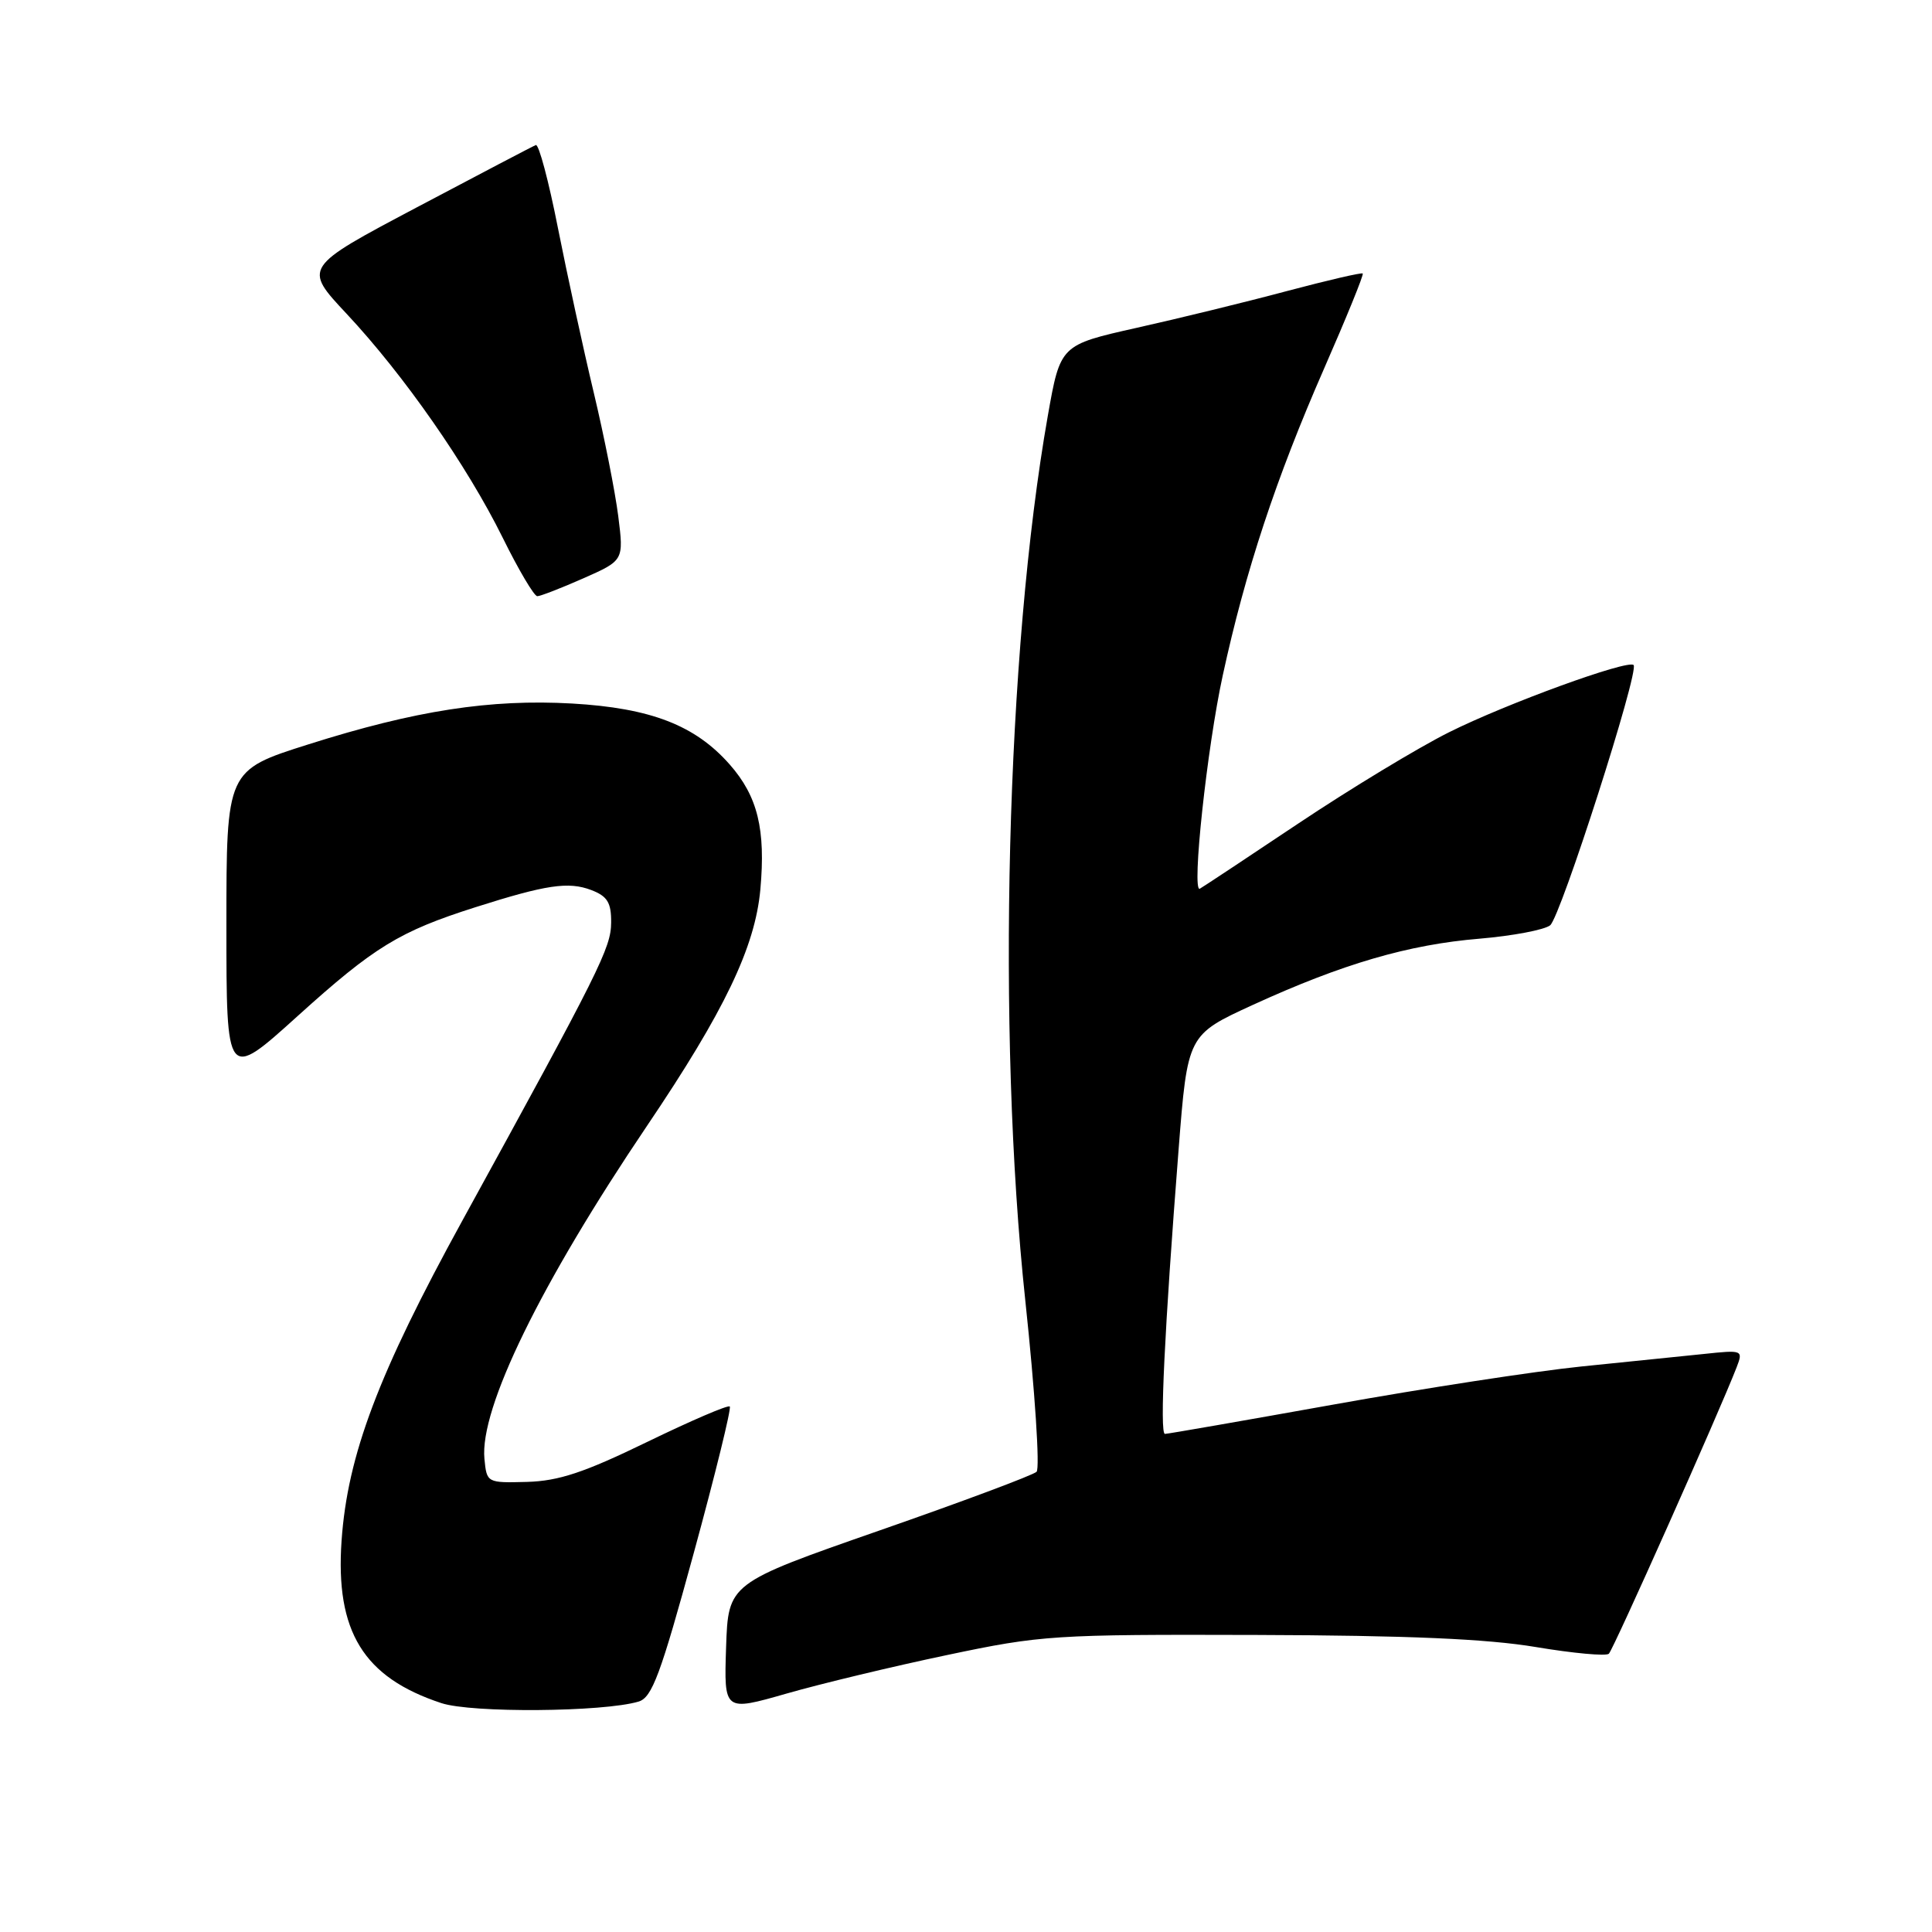 <?xml version="1.0" encoding="UTF-8" standalone="no"?>
<!DOCTYPE svg PUBLIC "-//W3C//DTD SVG 1.1//EN" "http://www.w3.org/Graphics/SVG/1.1/DTD/svg11.dtd" >
<svg xmlns="http://www.w3.org/2000/svg" xmlns:xlink="http://www.w3.org/1999/xlink" version="1.1" viewBox="0 0 256 256">
 <g >
 <path fill="currentColor"
d=" M 84.61 225.47 C 86.40 224.94 87.52 221.92 91.92 205.81 C 94.78 195.35 96.93 186.60 96.70 186.37 C 96.47 186.13 91.53 188.26 85.72 191.08 C 77.41 195.12 74.03 196.24 69.83 196.36 C 64.53 196.50 64.50 196.48 64.19 193.31 C 63.54 186.63 71.62 170.09 85.74 149.17 C 95.99 133.99 100.05 125.51 100.75 117.87 C 101.47 109.90 100.40 105.52 96.70 101.31 C 92.12 96.10 86.23 93.82 75.80 93.22 C 64.97 92.61 55.04 94.14 40.87 98.63 C 30.00 102.07 30.00 102.07 30.00 122.61 C 30.00 143.16 30.00 143.16 39.44 134.63 C 49.61 125.44 52.94 123.41 63.00 120.21 C 72.37 117.23 75.32 116.79 78.33 117.93 C 80.48 118.75 81.00 119.59 80.98 122.23 C 80.96 125.60 79.55 128.42 61.29 161.69 C 50.12 182.03 46.05 192.82 45.26 204.15 C 44.42 216.18 48.16 222.27 58.48 225.67 C 62.49 227.00 79.94 226.86 84.61 225.47 Z  M 125.50 219.30 C 137.97 216.67 139.63 216.56 166.50 216.64 C 186.50 216.70 197.07 217.16 203.50 218.24 C 208.45 219.07 212.81 219.47 213.18 219.13 C 213.78 218.57 227.77 187.21 230.11 181.18 C 230.99 178.89 230.92 178.86 225.75 179.41 C 222.86 179.71 215.55 180.46 209.50 181.07 C 203.45 181.69 188.72 183.95 176.76 186.10 C 164.81 188.24 154.73 190.00 154.36 190.00 C 153.64 190.00 154.30 176.21 156.17 152.32 C 157.36 137.12 157.36 137.12 166.04 133.14 C 177.91 127.71 186.62 125.16 196.05 124.38 C 200.43 124.01 204.64 123.21 205.40 122.61 C 206.79 121.50 217.24 88.91 216.46 88.12 C 215.70 87.37 199.63 93.22 192.00 97.03 C 187.88 99.09 178.88 104.54 172.00 109.14 C 165.12 113.74 159.26 117.62 158.98 117.76 C 157.87 118.30 159.94 99.04 162.02 89.50 C 165.03 75.63 169.08 63.38 175.43 48.88 C 178.41 42.08 180.73 36.39 180.57 36.24 C 180.42 36.09 175.90 37.14 170.51 38.57 C 165.13 40.01 156.17 42.20 150.61 43.44 C 140.50 45.71 140.50 45.71 138.84 55.10 C 133.33 86.35 132.05 136.66 135.86 172.35 C 137.14 184.37 137.81 194.57 137.35 195.02 C 136.88 195.47 127.50 198.98 116.50 202.81 C 96.50 209.79 96.50 209.79 96.21 218.28 C 95.93 226.78 95.93 226.78 104.21 224.41 C 108.77 223.10 118.35 220.80 125.50 219.30 Z  M 77.30 76.63 C 82.66 74.26 82.66 74.26 81.92 68.38 C 81.51 65.15 80.05 57.78 78.67 52.00 C 77.29 46.22 75.16 36.42 73.93 30.22 C 72.71 24.01 71.39 19.06 71.00 19.22 C 70.61 19.37 63.52 23.09 55.24 27.47 C 40.18 35.44 40.18 35.44 45.92 41.57 C 53.52 49.69 61.89 61.70 66.61 71.25 C 68.71 75.51 70.78 79.00 71.19 79.00 C 71.60 79.00 74.36 77.93 77.30 76.63 Z "/>
</g>
</svg>